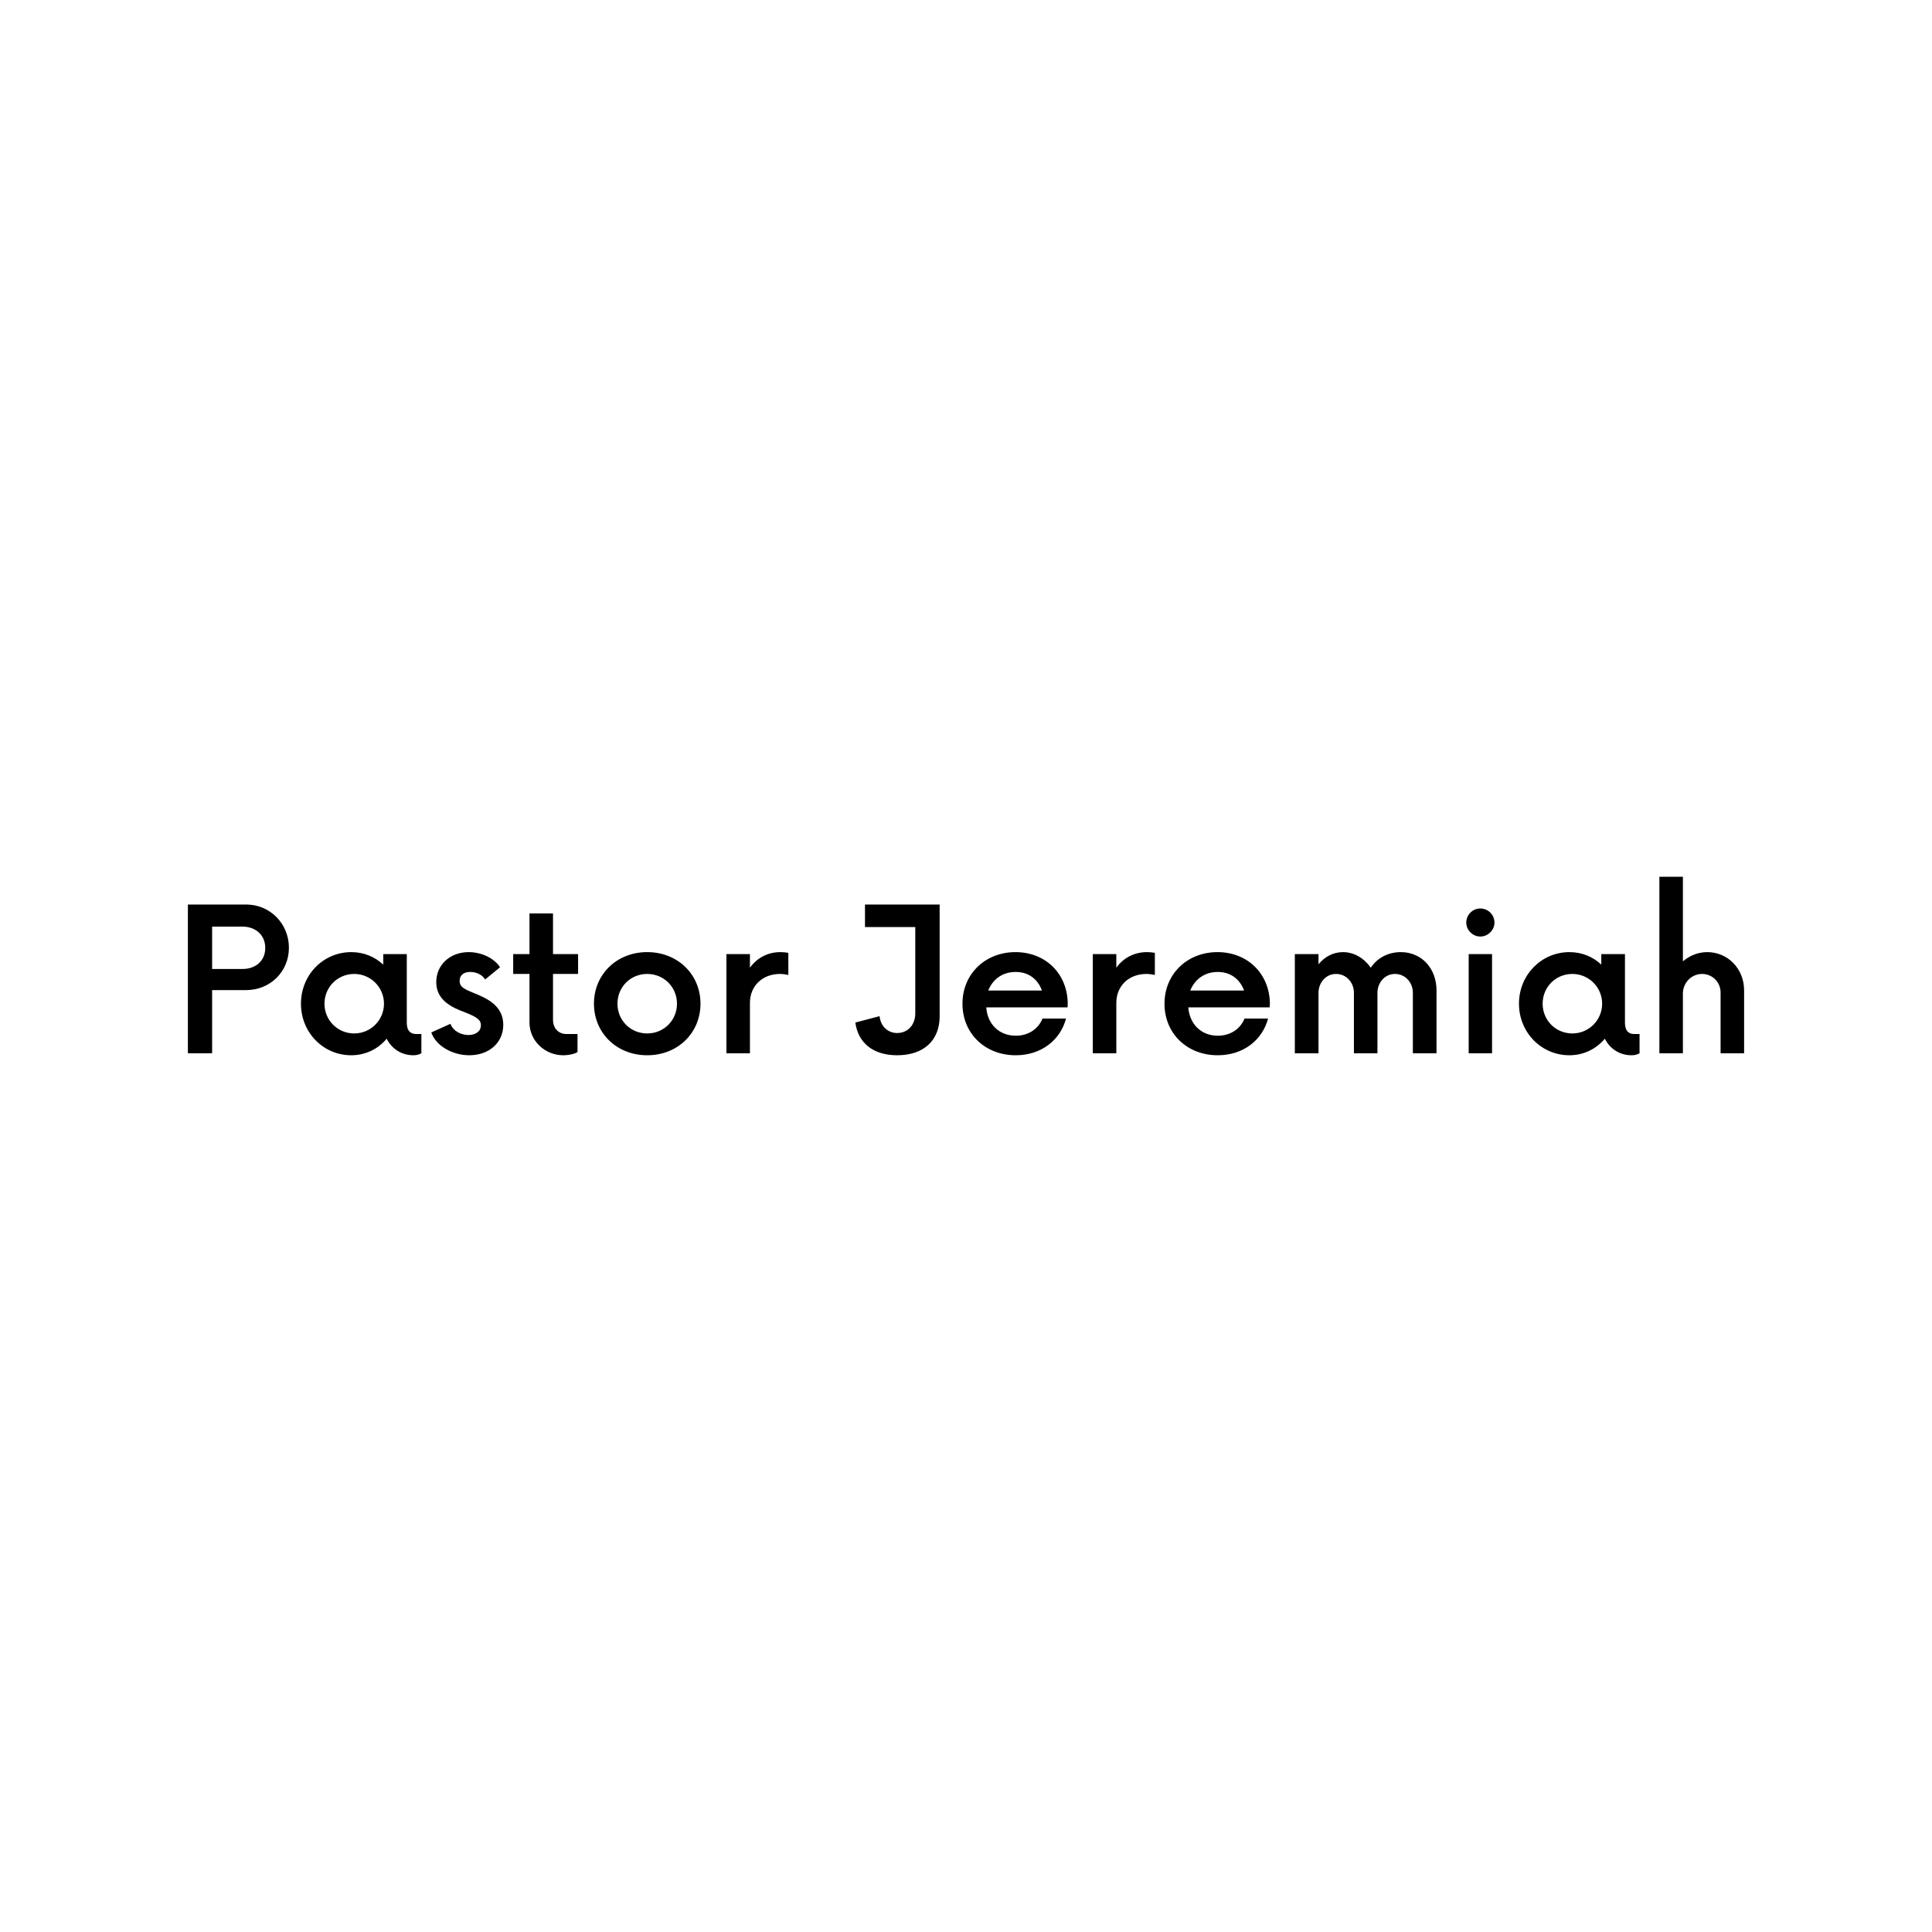 <svg data-v-1084b650="" xmlns="http://www.w3.org/2000/svg" viewBox="0 0 300 300"><!----> <!----> <rect data-v-1084b650="" fill="white" x="0" y="0" width="300px" height="300px" class="logo-background-square"></rect> <!----> <g data-v-1084b650="" id="7dc691c1-0d0b-7823-1061-5601fd548e5b" fill="black" transform="matrix(2.2,0,0,2.2,26.624,135.833)"><path d="M5.27 2.10L1.16 2.10L1.16 12.60L2.87 12.60L2.87 8.14L5.27 8.14C6.97 8.14 8.29 6.84 8.29 5.15C8.29 3.46 6.97 2.10 5.27 2.10ZM5.02 6.65L2.87 6.65L2.87 3.66L5.02 3.66C5.93 3.66 6.62 4.25 6.62 5.16C6.62 6.09 5.93 6.65 5.02 6.65ZM17.26 11.24C16.92 11.24 16.61 11.06 16.61 10.45L16.61 5.60L14.95 5.60L14.95 6.34C14.35 5.79 13.58 5.46 12.69 5.46C10.71 5.46 9.14 7.07 9.14 9.10C9.14 11.13 10.71 12.74 12.69 12.74C13.70 12.74 14.60 12.29 15.19 11.57C15.54 12.27 16.22 12.74 17.08 12.74C17.29 12.74 17.48 12.69 17.64 12.60L17.64 11.24ZM12.90 11.20C11.73 11.20 10.80 10.27 10.80 9.10C10.80 7.93 11.73 7.00 12.90 7.00C14.05 7.00 15.00 7.93 15.00 9.10C15.00 10.27 14.05 11.20 12.90 11.20ZM21.02 12.74C22.42 12.74 23.42 11.85 23.42 10.59C23.42 9.26 22.30 8.73 21.35 8.35C20.67 8.07 20.34 7.93 20.34 7.49C20.34 7.09 20.62 6.86 21.09 6.86C21.54 6.86 21.95 7.07 22.14 7.39L23.19 6.53C22.82 5.93 21.93 5.46 20.98 5.46C19.67 5.46 18.69 6.35 18.69 7.58C18.69 8.82 19.72 9.35 20.77 9.73C21.51 10.03 21.84 10.22 21.84 10.62C21.84 11.06 21.46 11.31 20.97 11.31C20.46 11.31 19.90 11.06 19.69 10.52L18.34 11.13C18.67 12.09 19.85 12.74 21.02 12.74ZM28.70 7.00L28.70 5.60L26.93 5.60L26.93 2.73L25.27 2.73L25.27 5.60L24.12 5.60L24.12 7.00L25.27 7.00L25.27 10.43C25.27 11.73 26.37 12.74 27.65 12.74C28.05 12.74 28.49 12.64 28.66 12.51L28.66 11.24L27.86 11.24C27.34 11.24 26.93 10.85 26.93 10.24L26.93 7.00ZM33.58 12.74C35.75 12.74 37.34 11.15 37.34 9.10C37.34 7.05 35.75 5.46 33.58 5.46C31.41 5.46 29.82 7.05 29.82 9.10C29.82 11.15 31.41 12.74 33.58 12.74ZM33.58 11.20C32.39 11.20 31.48 10.27 31.48 9.10C31.48 7.93 32.39 7.00 33.58 7.00C34.76 7.00 35.68 7.93 35.68 9.10C35.68 10.27 34.76 11.20 33.58 11.20ZM42.98 5.46C42.07 5.46 41.32 5.88 40.83 6.56L40.83 5.60L39.17 5.60L39.17 12.60L40.83 12.60L40.83 9.05C40.83 7.82 41.74 7.00 42.95 7.00C43.17 7.00 43.37 7.04 43.54 7.07L43.54 5.51C43.37 5.48 43.17 5.46 42.98 5.46ZM54.22 2.10L48.95 2.10L48.95 3.69L52.50 3.69L52.50 9.78C52.50 10.61 51.96 11.17 51.22 11.17C50.56 11.17 50.05 10.69 49.98 9.98L48.27 10.43C48.46 11.87 49.53 12.74 51.22 12.74C53.10 12.74 54.22 11.69 54.22 9.99ZM63.26 9.07C63.23 6.97 61.69 5.46 59.57 5.46C57.44 5.46 55.83 7.00 55.83 9.10C55.83 11.20 57.42 12.74 59.59 12.74C61.39 12.74 62.74 11.67 63.14 10.15L61.48 10.15C61.18 10.89 60.48 11.36 59.59 11.36C58.42 11.36 57.59 10.54 57.51 9.36L63.25 9.36ZM59.59 6.86C60.50 6.86 61.15 7.37 61.44 8.17L57.65 8.17C57.96 7.39 58.64 6.86 59.59 6.86ZM68.85 5.46C67.94 5.46 67.18 5.88 66.69 6.56L66.69 5.60L65.03 5.60L65.03 12.60L66.69 12.60L66.69 9.05C66.69 7.82 67.60 7.00 68.81 7.00C69.04 7.00 69.23 7.04 69.41 7.07L69.41 5.51C69.23 5.48 69.04 5.46 68.85 5.46ZM77.53 9.07C77.49 6.97 75.95 5.46 73.83 5.46C71.70 5.46 70.09 7.00 70.09 9.10C70.09 11.20 71.68 12.74 73.85 12.74C75.65 12.74 77.00 11.67 77.40 10.15L75.74 10.15C75.44 10.89 74.74 11.36 73.85 11.36C72.68 11.36 71.86 10.54 71.77 9.36L77.51 9.36ZM73.85 6.86C74.76 6.86 75.41 7.37 75.71 8.17L71.91 8.17C72.22 7.39 72.91 6.86 73.85 6.86ZM86.77 5.46C85.86 5.46 85.10 5.88 84.65 6.56C84.19 5.90 83.48 5.46 82.69 5.46C81.99 5.46 81.39 5.79 80.96 6.32L80.96 5.60L79.29 5.60L79.29 12.60L80.96 12.60L80.96 8.33C80.96 7.65 81.45 7.00 82.20 7.00C82.92 7.00 83.46 7.60 83.46 8.33L83.46 12.60L85.12 12.60L85.12 8.33C85.12 7.65 85.61 7.00 86.36 7.00C87.08 7.00 87.62 7.60 87.62 8.33L87.62 12.60L89.29 12.60L89.29 8.16C89.29 6.62 88.25 5.46 86.77 5.46ZM92.38 4.36C92.93 4.36 93.38 3.90 93.38 3.38C93.38 2.82 92.93 2.38 92.38 2.38C91.84 2.38 91.39 2.82 91.39 3.38C91.39 3.90 91.84 4.36 92.38 4.36ZM91.56 12.60L93.21 12.60L93.21 5.60L91.56 5.60ZM103.23 11.24C102.90 11.24 102.59 11.06 102.59 10.45L102.59 5.60L100.92 5.60L100.92 6.34C100.33 5.79 99.56 5.46 98.67 5.46C96.69 5.46 95.11 7.07 95.11 9.10C95.11 11.13 96.69 12.74 98.67 12.74C99.68 12.74 100.57 12.29 101.17 11.57C101.52 12.27 102.20 12.74 103.06 12.74C103.27 12.74 103.46 12.69 103.62 12.60L103.62 11.24ZM98.88 11.20C97.70 11.20 96.78 10.27 96.78 9.10C96.78 7.93 97.70 7.00 98.88 7.00C100.03 7.00 100.98 7.93 100.98 9.10C100.98 10.27 100.03 11.20 98.88 11.20ZM108.40 5.46C107.75 5.46 107.15 5.71 106.68 6.11L106.68 0.14L105.02 0.14L105.02 12.60L106.68 12.60L106.68 8.38C106.68 7.63 107.28 7.00 108.03 7.00C108.76 7.00 109.34 7.58 109.34 8.31L109.34 12.60L111.00 12.60L111.00 8.16C111.00 6.63 109.85 5.46 108.40 5.46Z"></path></g> <!----></svg>